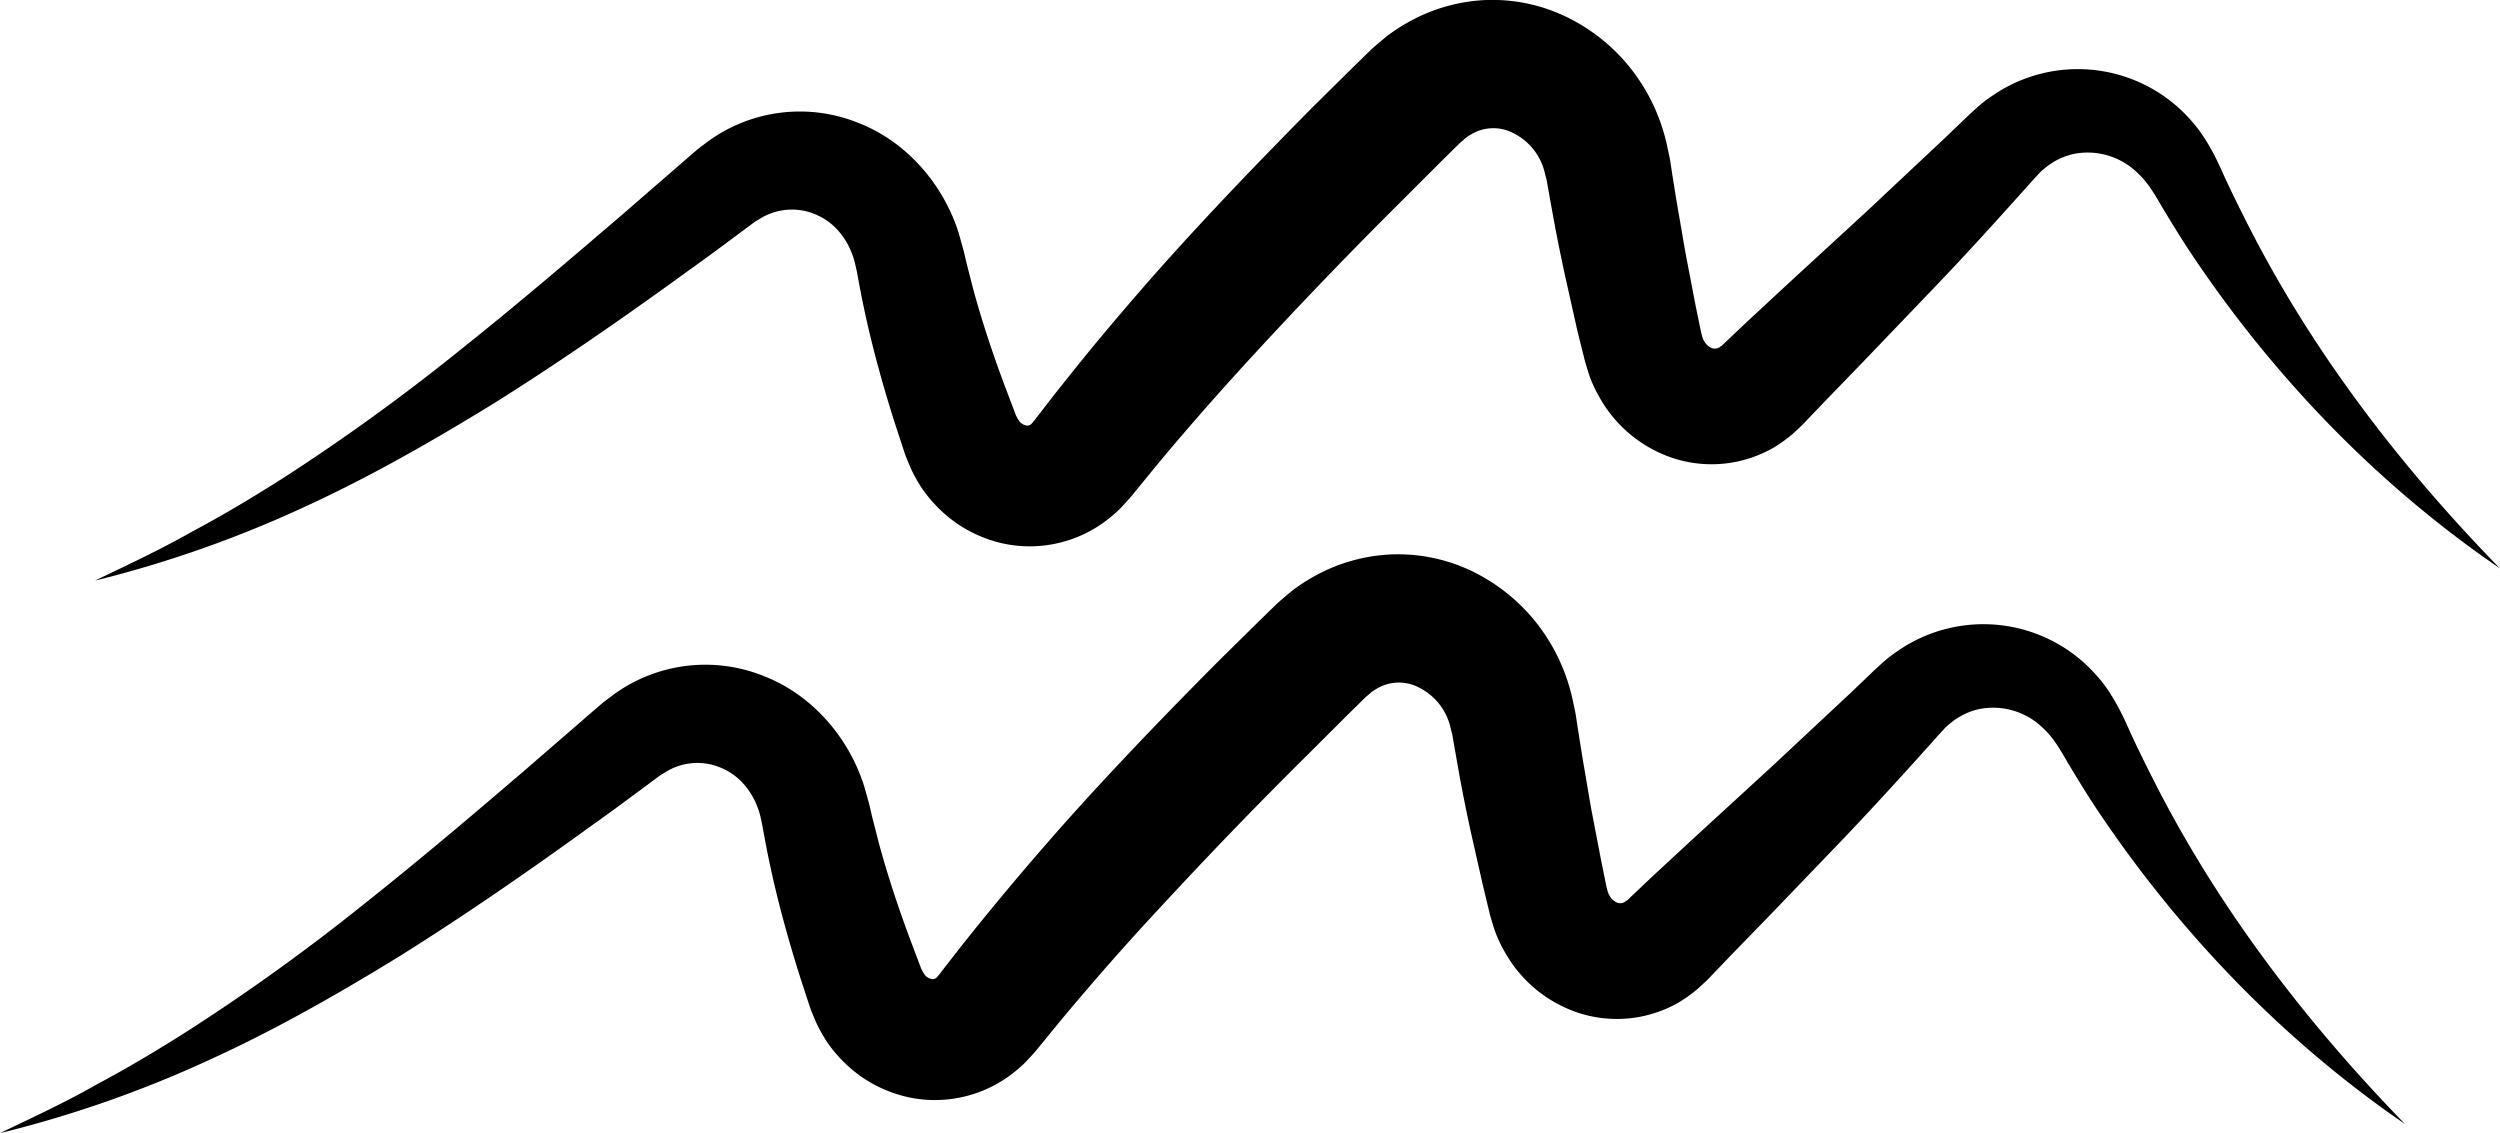<svg xmlns="http://www.w3.org/2000/svg" viewBox="0 0 749.2 339.58"><defs></defs><title>Aquarius</title><g id="Слой_2" data-name="Слой 2"><g id="Слой_1-2" data-name="Слой 1"><path d="M28.48,174c9.81-4.74,19.62-9.29,29-14.64C67,154.31,76.23,148.75,85.27,143a621,621,0,0,0,52.07-37.66C154.13,92,170.51,78,186.85,64l12.21-10.61,6.12-5.3,3.06-2.66.8-.68,1.12-.86,2.26-1.69a46.73,46.73,0,0,1,44.67-5.42c14.76,5.65,25.76,18.77,30.24,33.15l1.48,5.31.88,3.74,1.9,7.43c1.33,4.93,2.82,9.83,4.42,14.73s3.33,9.77,5.16,14.66l2.79,7.36.35.92a3.21,3.21,0,0,0,.29.67,4.14,4.14,0,0,1,.29.55c.15.4.44.6.58.92a3.51,3.51,0,0,0,2.3,1.33,1.7,1.7,0,0,0,1.36-.56c.11-.14.25-.26.42-.46a1.42,1.42,0,0,1,.25-.34l.09-.07.31-.42.64-.82,5.09-6.58q5.16-6.52,10.43-13,10.56-12.84,21.57-25.23c14.71-16.49,30-32.33,45.36-47.87l11.65-11.52,6-5.86c1.54-1.37,3.11-2.7,4.7-4a53.88,53.88,0,0,1,5.25-3.51A52,52,0,0,1,445.49,0,51,51,0,0,1,470.3,5.5a55.21,55.21,0,0,1,19,15.79,56.77,56.77,0,0,1,10.13,21.65l.62,2.86c.17.86.46,2.12.51,2.63l.6,3.92,1.25,7.83,2.7,15.64,3,15.62,1.6,7.8a9.54,9.54,0,0,0,.26,1l.12.62c.22.3.2.77.43,1a5,5,0,0,0,2.13,2.3,2.83,2.83,0,0,0,2.14.18c.18-.23.48-.13.73-.44a2,2,0,0,1,.44-.28l1.48-1.41,6-5.68,12-11.14L559.25,63.5l23.51-22.06,5.81-5.57,1.45-1.4,2-1.82a36,36,0,0,1,4.36-3.48,45.13,45.13,0,0,1,60.44,7.16c4.7,5.22,7.9,12.31,9.73,16.45,2.2,4.79,4.55,9.52,6.94,14.23,19.11,37.77,45.3,72.18,75.68,103.32-36-24.58-67.26-56.7-92.07-93.68-3.12-4.62-6-9.37-8.9-14.16-3.14-5.44-4.89-8.17-7.74-10.79a21.39,21.39,0,0,0-19.28-5.51,20.49,20.49,0,0,0-8.68,4.47,12.56,12.56,0,0,0-1.83,1.75l-.93,1L608.4,54.9,602.93,61c-7.32,8.14-14.71,16.22-22.25,24.12l-22.59,23.57L546.85,120.3l-5.53,5.78-1.4,1.47-2.6,2.4a40.68,40.68,0,0,1-5.9,4.25,37.19,37.19,0,0,1-29.31,3.32,39.41,39.41,0,0,1-22.42-17.83,44.36,44.36,0,0,1-3.09-6.31c-.4-1.08-.72-2.17-1.06-3.26s-.72-2.42-.81-2.89l-2-8L469.1,83c-1.18-5.42-2.3-10.85-3.31-16.31l-1.49-8.18-.72-4.1a9.37,9.37,0,0,0-.32-1.35l-.28-1.1a17.81,17.81,0,0,0-9.54-12.1,12.86,12.86,0,0,0-12.79.55,14.47,14.47,0,0,0-1.5,1,17.85,17.85,0,0,1-1.47,1.27l-5.59,5.5L420.7,59.56q-22.84,22.69-44.44,46.13-10.81,11.7-21.17,23.74-5.18,6-10.22,12.15l-5,6.13-.63.77-.91,1.06-2.46,2.69a42.68,42.68,0,0,1-5.76,4.79,37.91,37.91,0,0,1-29.58,5.84,39.89,39.89,0,0,1-13.79-6,41.52,41.52,0,0,1-10.3-10.31,45,45,0,0,1-3.46-6.13l-1.33-3.17a12.44,12.44,0,0,1-.45-1.22l-.34-1-2.62-8q-2.57-8-4.83-16.25c-1.5-5.49-2.89-11-4.11-16.64-.61-2.79-1.18-5.6-1.71-8.41l-.77-4.22L256.25,79c-1.52-6.32-5.44-11.73-10.94-14.33a18.07,18.07,0,0,0-17.3.72l-1.06.64-.54.31-.8.58-3.27,2.43-6.56,4.87c-4.35,3.26-8.83,6.4-13.23,9.61-17.69,12.77-35.71,25.22-54.3,36.9-18.71,11.5-37.86,22.47-57.88,31.59A348.31,348.31,0,0,1,28.48,174Z"/><path d="M0,339.58c9.82-4.72,19.64-9.26,29-14.6,9.52-5.06,18.75-10.6,27.79-16.37A618.78,618.78,0,0,0,109,271c16.8-13.33,33.21-27.23,49.56-41.28l12.23-10.6,6.12-5.3,3.06-2.64.81-.69,1.12-.85,2.26-1.69a46.78,46.78,0,0,1,44.68-5.37c14.75,5.68,25.73,18.81,30.19,33.2l1.48,5.31.87,3.74,1.89,7.43c1.33,4.94,2.8,9.84,4.4,14.74s3.31,9.78,5.14,14.67l2.78,7.36.35.92a3,3,0,0,0,.29.67,4.25,4.25,0,0,1,.29.56c.15.39.44.59.58.91a3.45,3.45,0,0,0,2.3,1.34,1.8,1.8,0,0,0,1.36-.56c.11-.14.25-.26.41-.46a1.46,1.46,0,0,1,.26-.34l.08-.07.32-.41.63-.83,5.11-6.57q5.16-6.53,10.45-12.94,10.57-12.82,21.6-25.21c14.73-16.47,30-32.29,45.42-47.8l11.67-11.51,6-5.85c1.55-1.37,3.12-2.7,4.71-4a55,55,0,0,1,5.25-3.5,52,52,0,0,1,24.59-7.24,51.07,51.07,0,0,1,24.8,5.49,55.44,55.44,0,0,1,19,15.82,56.85,56.85,0,0,1,10.1,21.67l.62,2.86c.17.86.45,2.12.5,2.63l.6,3.92,1.24,7.84L476.78,242l3,15.62,1.58,7.81a9.54,9.54,0,0,0,.26,1l.13.63c.21.29.19.76.42,1a4.92,4.92,0,0,0,2.13,2.3,2.79,2.79,0,0,0,2.14.19c.18-.23.48-.13.72-.44a2,2,0,0,1,.45-.28l1.48-1.4,6-5.68,12-11.12,23.87-21.89,23.54-22,5.82-5.56,1.45-1.4,2-1.82a37,37,0,0,1,4.37-3.47,45.1,45.1,0,0,1,60.43,7.24c4.69,5.23,7.88,12.32,9.71,16.47,2.19,4.79,4.53,9.51,6.92,14.23,19.06,37.8,45.2,72.25,75.54,103.43-35.94-24.63-67.19-56.79-92-93.81-3.11-4.62-6-9.38-8.88-14.17-3.13-5.45-4.87-8.18-7.73-10.8a21.33,21.33,0,0,0-19.26-5.53,20.43,20.43,0,0,0-8.69,4.45,12.56,12.56,0,0,0-1.83,1.75l-.94,1-1.37,1.53-5.48,6.11c-7.33,8.12-14.73,16.19-22.27,24.09L529.7,275l-11.26,11.58-5.53,5.78-1.4,1.46-2.61,2.4a42,42,0,0,1-5.9,4.24,37.21,37.21,0,0,1-29.32,3.28,39.48,39.48,0,0,1-22.39-17.86,42.87,42.87,0,0,1-3.08-6.32c-.41-1.08-.72-2.16-1.06-3.26s-.72-2.42-.81-2.89l-1.94-8.05-3.66-16.2c-1.17-5.42-2.28-10.86-3.29-16.32L436,224.64l-.71-4.1a9.37,9.37,0,0,0-.32-1.35l-.27-1.1A17.87,17.87,0,0,0,425.15,206a12.9,12.9,0,0,0-12.8.53,14.47,14.47,0,0,0-1.5,1,17.85,17.85,0,0,1-1.47,1.27l-5.6,5.5-11.4,11.38q-22.89,22.66-44.51,46.07Q337,283.4,326.67,295.43q-5.18,6-10.23,12.13l-5,6.13-.63.77-.91,1.06-2.46,2.68a42,42,0,0,1-5.76,4.79,37.95,37.95,0,0,1-29.59,5.8,39.85,39.85,0,0,1-13.79-6A41.72,41.72,0,0,1,248,312.49a45.32,45.32,0,0,1-3.44-6.13l-1.33-3.17a12.44,12.44,0,0,1-.45-1.22l-.34-1-2.61-8c-1.69-5.35-3.31-10.77-4.81-16.27s-2.87-11-4.08-16.64c-.61-2.79-1.18-5.6-1.7-8.41l-.77-4.22-.54-2.56c-1.51-6.33-5.43-11.74-10.92-14.34a18,18,0,0,0-17.3.69l-1.06.64-.55.31-.79.58L194,235.21l-6.57,4.86c-4.35,3.26-8.83,6.39-13.24,9.59-17.7,12.75-35.74,25.17-54.35,36.84C101.12,298,82,308.91,61.92,318A347.52,347.52,0,0,1,0,339.58Z"/></g></g></svg>
